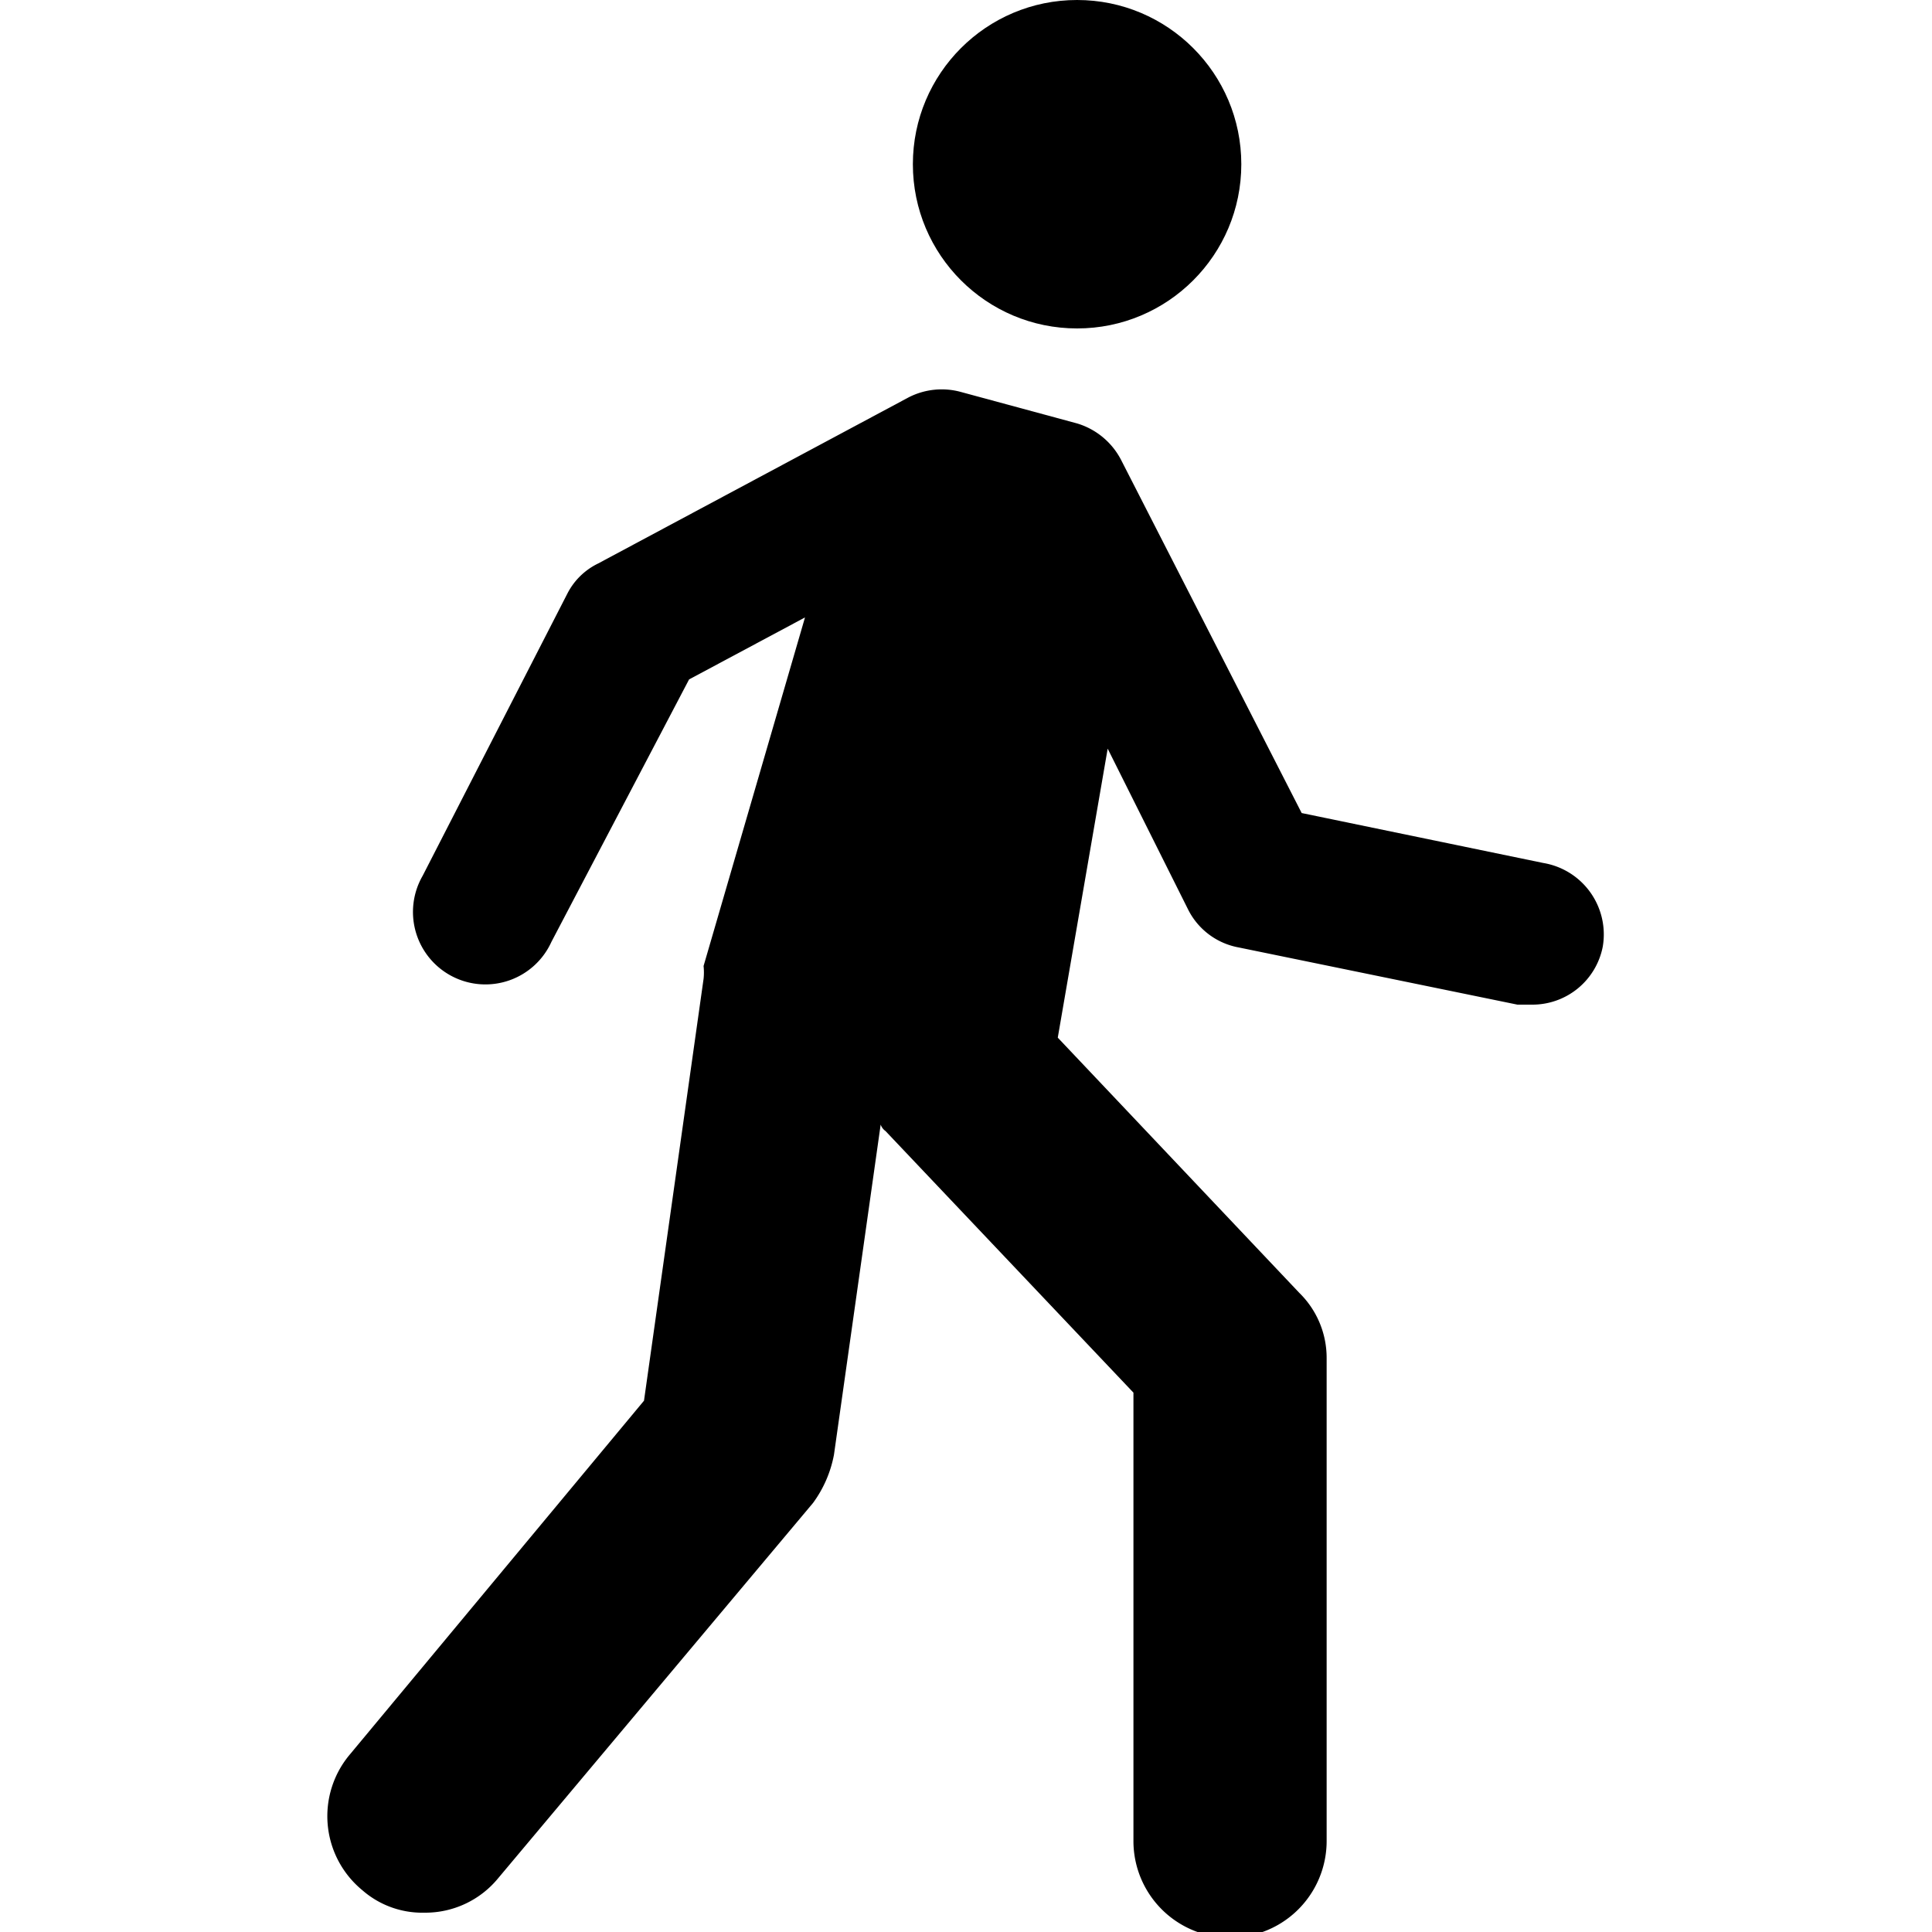 <svg xmlns="http://www.w3.org/2000/svg" viewBox="0 0 24 24"><circle cx="13.38" cy="2.04" r="2.04"/><path d="M19.91,11.76a.89.89,0,0,1-.88.72h-.18l-3.46-.71a.88.88,0,0,1-.63-.47l-1-2-.62,3.59,3,3.17a1.13,1.13,0,0,1,.34.81v6a1.2,1.2,0,1,1-2.4,0V17.3L11,14.05a.16.16,0,0,1-.06-.08l-.58,4.1a1.47,1.47,0,0,1-.26.6L6.19,23.33a1.17,1.17,0,0,1-.92.43,1.13,1.13,0,0,1-.77-.28,1.19,1.19,0,0,1-.15-1.69L8,17.4l.74-5.24a.75.75,0,0,0,0-.16L10,7.67l-1.44.77L6.85,11.7a.9.9,0,1,1-1.6-.82l1.8-3.51A.84.84,0,0,1,7.43,7l3.85-2.06a.9.9,0,0,1,.66-.07l1.44.39a.91.91,0,0,1,.55.46l2.24,4.38,3,.62A.9.9,0,0,1,19.91,11.76Z"/></svg>
